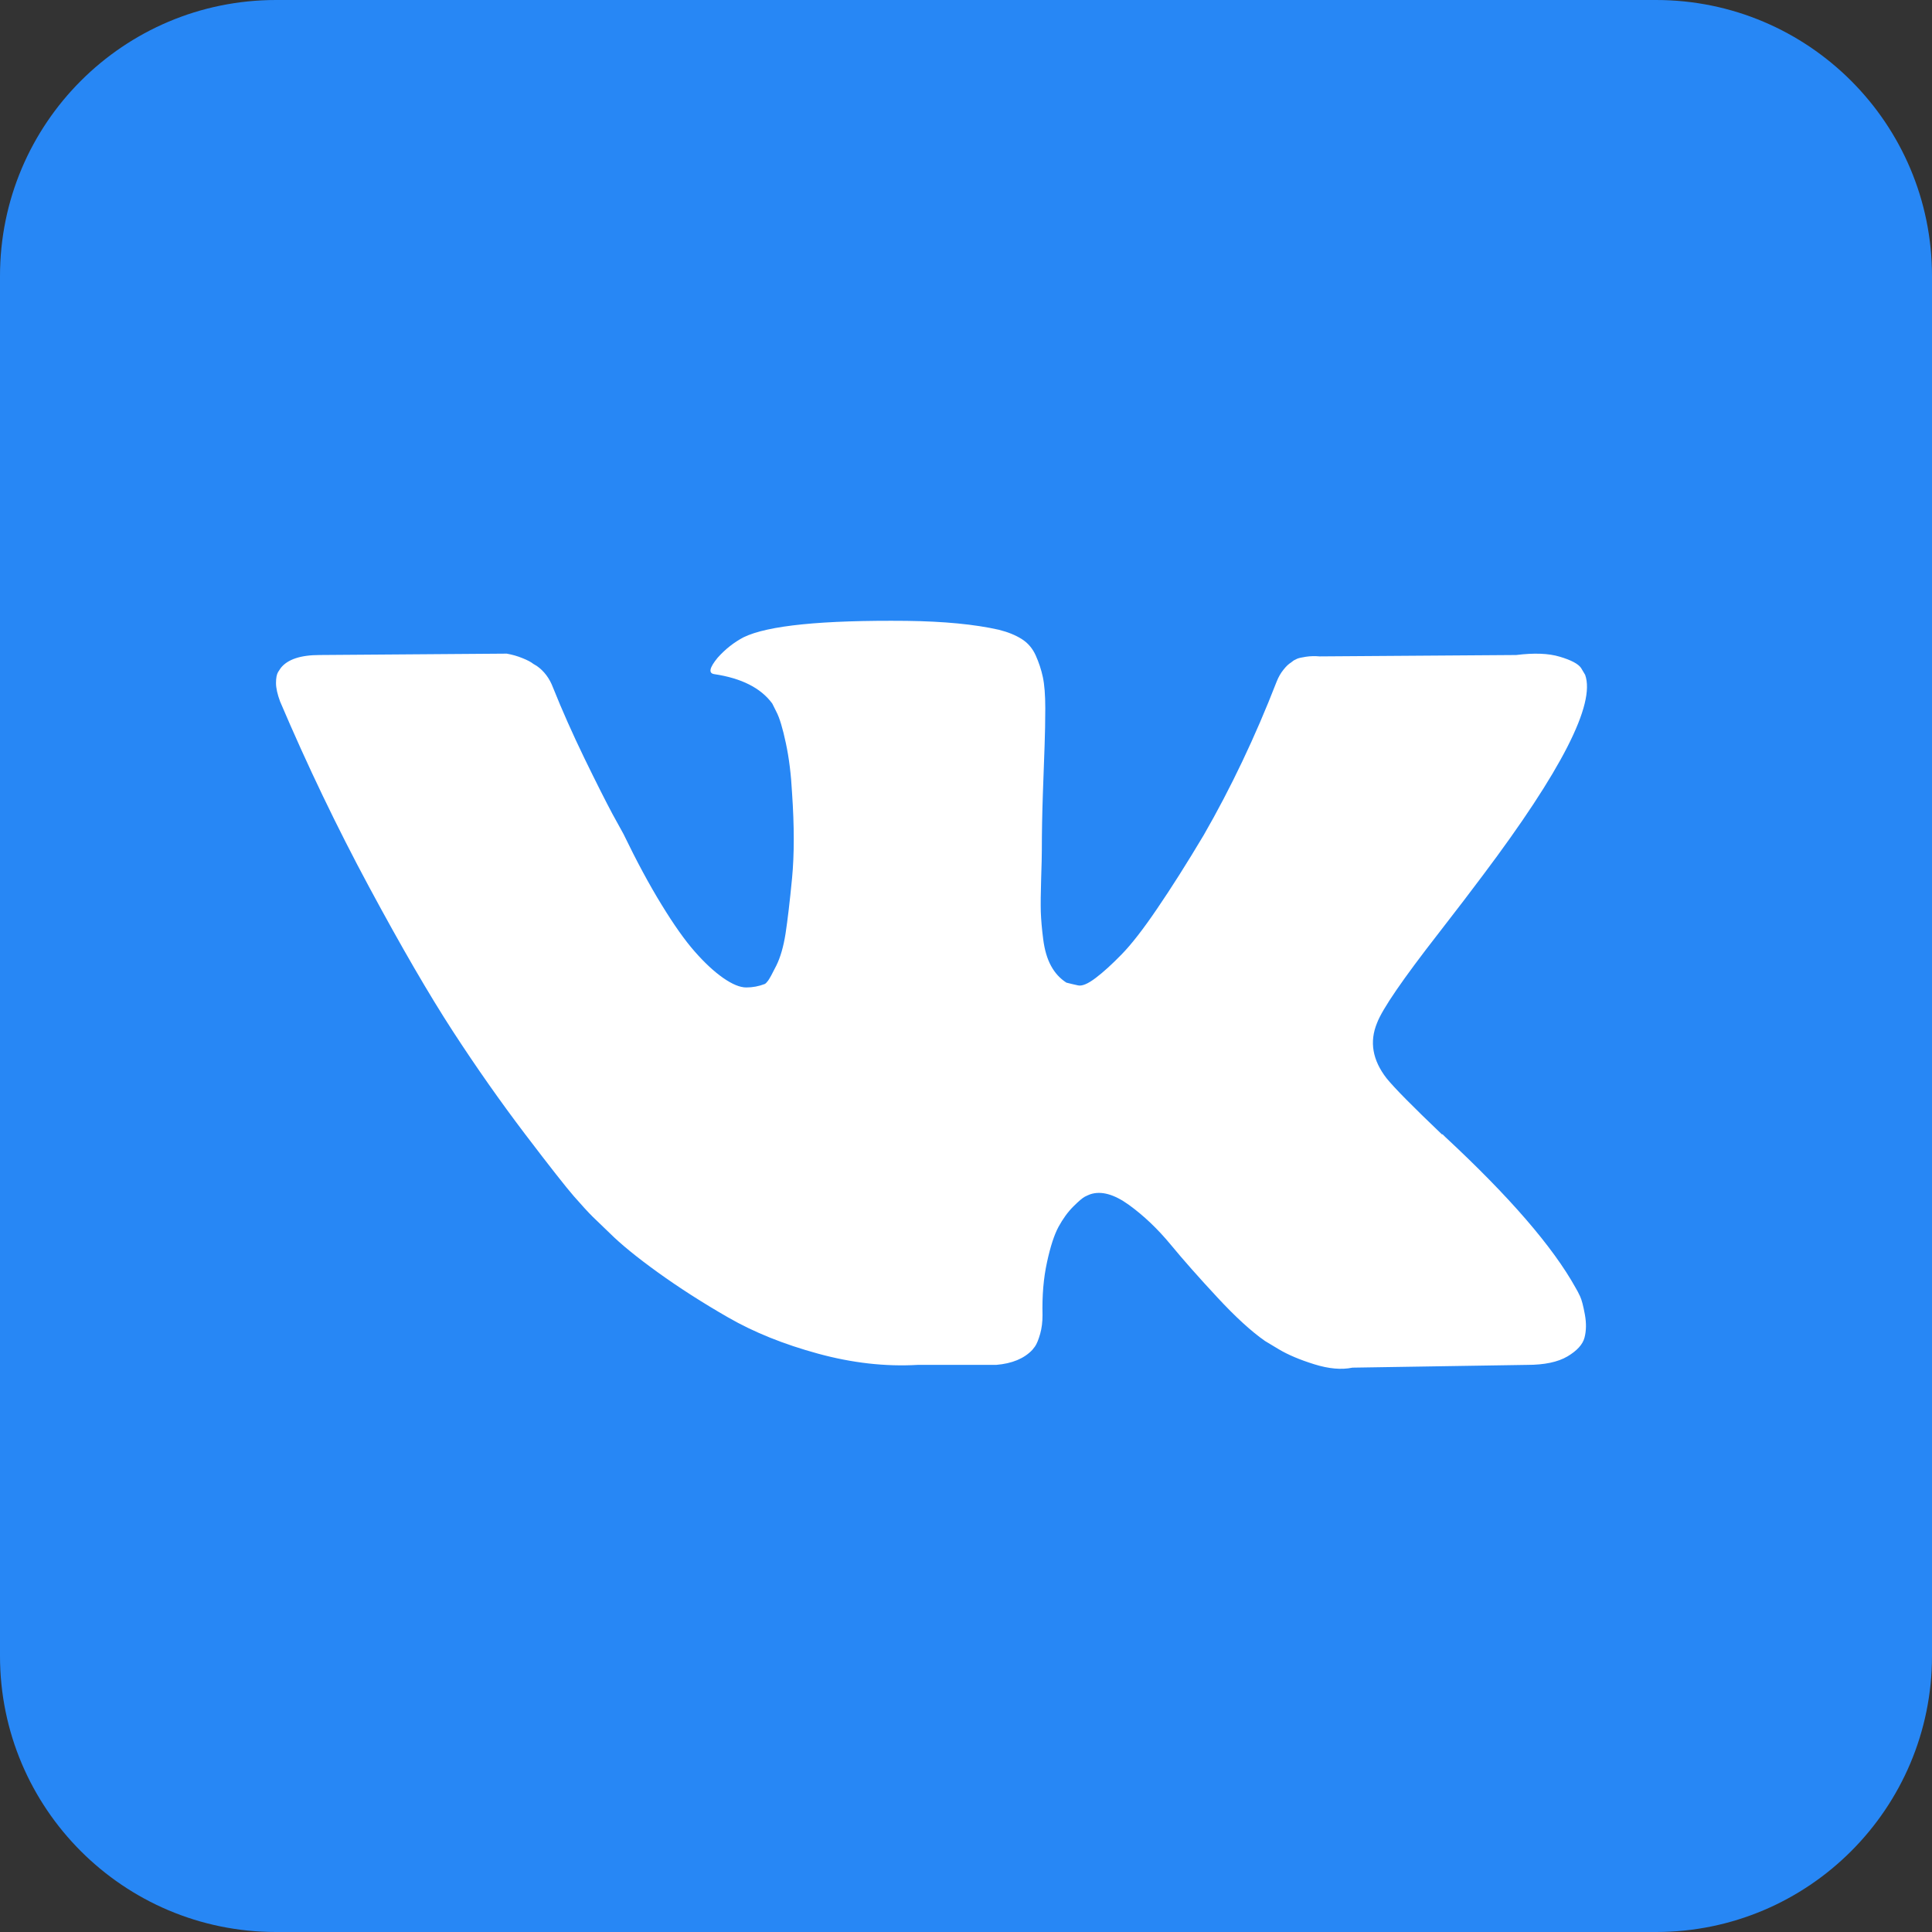 <svg width="28" height="28" viewBox="0 0 28 28" fill="none" xmlns="http://www.w3.org/2000/svg">
<rect x="0" y="0" width="28" height="28" fill="#333333" stroke="none"/>
<path d="M0 4C0 1.791 1.791 0 4 0H24C26.209 0 28 1.791 28 4V24C28 26.209 26.209 28 24 28H4C1.791 28 0 26.209 0 24V4Z" fill="#2787F5"/>
<path d="M20.846 13.529C21.117 13.18 21.331 12.9 21.489 12.688C22.63 11.171 23.125 10.203 22.973 9.78L22.914 9.681C22.874 9.622 22.772 9.567 22.607 9.518C22.442 9.468 22.231 9.461 21.974 9.493L19.125 9.513C19.059 9.507 18.993 9.508 18.927 9.518C18.861 9.528 18.819 9.538 18.799 9.547C18.779 9.558 18.762 9.566 18.749 9.572L18.71 9.602C18.677 9.622 18.64 9.656 18.601 9.706C18.561 9.755 18.528 9.813 18.502 9.879C18.192 10.677 17.839 11.419 17.444 12.105C17.2 12.514 16.975 12.869 16.771 13.168C16.567 13.469 16.395 13.689 16.256 13.831C16.118 13.973 15.993 14.087 15.881 14.172C15.768 14.258 15.683 14.294 15.624 14.281C15.564 14.268 15.508 14.255 15.455 14.241C15.363 14.182 15.289 14.102 15.233 13.999C15.177 13.897 15.139 13.768 15.119 13.613C15.099 13.459 15.088 13.325 15.084 13.213C15.081 13.101 15.083 12.942 15.089 12.738C15.096 12.533 15.099 12.395 15.099 12.322C15.099 12.072 15.104 11.8 15.114 11.506C15.124 11.213 15.132 10.98 15.139 10.809C15.145 10.637 15.149 10.456 15.149 10.265C15.149 10.074 15.137 9.923 15.114 9.814C15.091 9.706 15.056 9.6 15.01 9.498C14.964 9.396 14.896 9.317 14.807 9.261C14.718 9.205 14.608 9.16 14.476 9.127C14.126 9.048 13.681 9.005 13.14 8.998C11.914 8.986 11.126 9.065 10.776 9.236C10.638 9.309 10.512 9.407 10.4 9.533C10.281 9.678 10.265 9.757 10.351 9.77C10.747 9.829 11.027 9.971 11.192 10.196L11.251 10.314C11.297 10.4 11.343 10.552 11.389 10.769C11.436 10.987 11.465 11.228 11.479 11.492C11.512 11.973 11.512 12.385 11.479 12.728C11.446 13.071 11.414 13.338 11.385 13.529C11.355 13.72 11.31 13.875 11.251 13.994C11.192 14.113 11.152 14.185 11.132 14.212C11.113 14.238 11.096 14.255 11.083 14.261C10.997 14.294 10.908 14.311 10.816 14.311C10.723 14.311 10.611 14.264 10.479 14.172C10.348 14.08 10.211 13.953 10.069 13.791C9.927 13.63 9.767 13.404 9.589 13.113C9.411 12.824 9.226 12.48 9.035 12.085L8.877 11.798C8.778 11.613 8.643 11.345 8.471 10.992C8.3 10.639 8.148 10.298 8.016 9.968C7.964 9.829 7.884 9.724 7.779 9.651L7.73 9.622C7.697 9.595 7.644 9.567 7.571 9.538C7.498 9.508 7.423 9.487 7.344 9.473L4.633 9.493C4.356 9.493 4.168 9.556 4.069 9.681L4.03 9.74C4.01 9.774 4 9.826 4 9.899C4 9.971 4.02 10.06 4.059 10.166C4.455 11.096 4.886 11.993 5.35 12.856C5.815 13.72 6.219 14.416 6.562 14.944C6.905 15.472 7.255 15.969 7.611 16.438C7.967 16.906 8.203 17.206 8.318 17.338C8.434 17.47 8.524 17.569 8.59 17.634L8.837 17.872C8.996 18.03 9.228 18.22 9.535 18.441C9.842 18.662 10.181 18.88 10.554 19.094C10.926 19.308 11.36 19.483 11.855 19.618C12.349 19.753 12.831 19.808 13.299 19.781H14.437C14.668 19.762 14.842 19.689 14.961 19.564L15 19.514C15.027 19.475 15.051 19.414 15.075 19.331C15.098 19.249 15.109 19.158 15.109 19.059C15.102 18.776 15.124 18.52 15.174 18.293C15.223 18.065 15.279 17.894 15.342 17.778C15.405 17.663 15.475 17.566 15.555 17.486C15.634 17.407 15.69 17.36 15.723 17.343C15.756 17.327 15.782 17.315 15.802 17.308C15.96 17.256 16.146 17.307 16.361 17.462C16.575 17.617 16.776 17.808 16.964 18.035C17.152 18.263 17.378 18.518 17.642 18.802C17.905 19.086 18.136 19.297 18.334 19.435L18.532 19.554C18.664 19.633 18.835 19.706 19.047 19.772C19.258 19.838 19.442 19.854 19.601 19.821L22.133 19.781C22.384 19.781 22.578 19.74 22.717 19.658C22.855 19.576 22.938 19.485 22.964 19.386C22.99 19.287 22.992 19.175 22.969 19.05C22.946 18.924 22.923 18.837 22.9 18.788C22.877 18.738 22.855 18.697 22.835 18.664C22.506 18.071 21.876 17.342 20.946 16.478L20.926 16.458L20.916 16.448L20.906 16.439H20.896C20.474 16.036 20.207 15.766 20.095 15.627C19.891 15.364 19.845 15.097 19.957 14.826C20.035 14.621 20.332 14.189 20.846 13.529Z" fill="white"/>
</svg>
